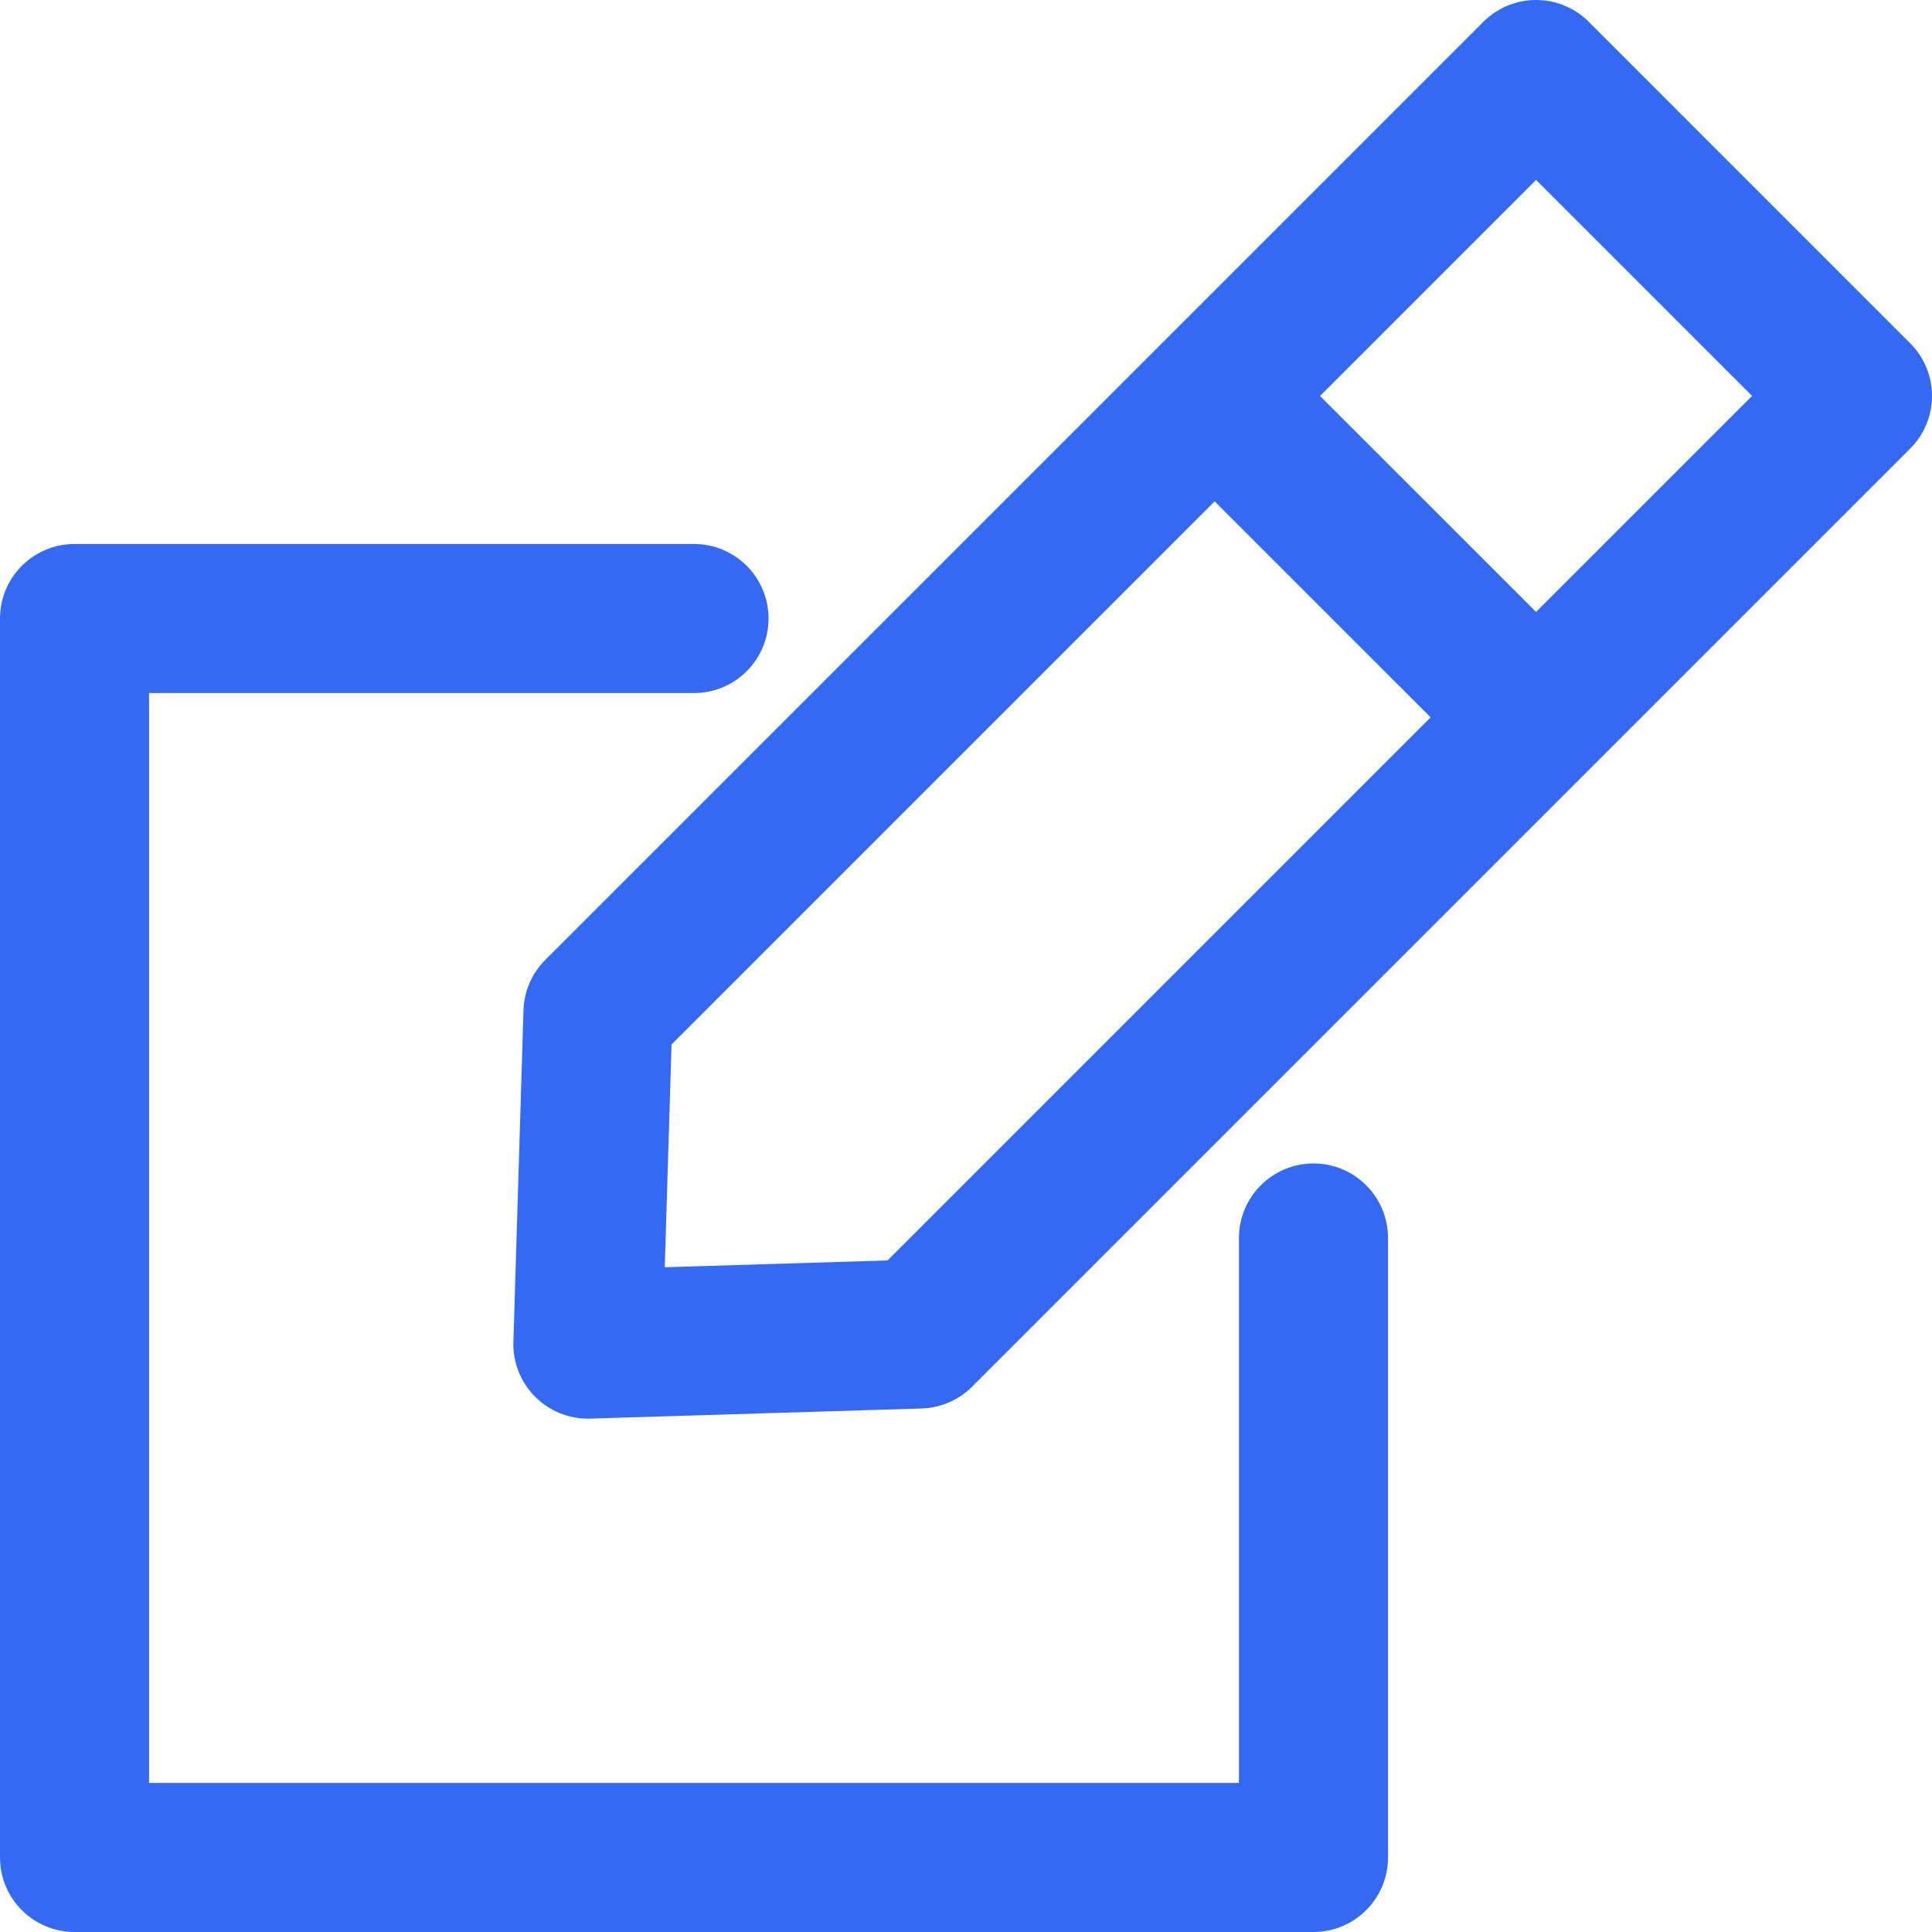 <svg version="1.1" id="Capa_1" x="0px" y="0px" width="22" height="22" fill="#3369F3"
	 viewBox="0 0 194.436 194.436" style="enable-background:new 0 0 194.436 194.436;">
<g>
	<path d="M192.238,34.545L159.894,2.197C158.487,0.79,156.579,0,154.59,0c-1.989,0-3.897,0.79-5.303,2.196l-32.35,32.35
		c-0.004,0.004-0.008,0.01-0.013,0.014L54.876,96.608c-1.351,1.352-2.135,3.166-2.193,5.076l-1.015,33.361
		c-0.063,2.067,0.731,4.068,2.193,5.531c1.409,1.408,3.317,2.196,5.303,2.196c0.076,0,0.153-0.001,0.229-0.004l33.36-1.018
		c1.909-0.058,3.724-0.842,5.075-2.192l94.41-94.408C195.167,42.223,195.167,37.474,192.238,34.545z M154.587,61.587L132.847,39.85
		l21.743-21.743l21.738,21.741L154.587,61.587z M89.324,126.85l-22.421,0.685l0.682-22.422l54.655-54.656l21.741,21.738
		L89.324,126.85z"/>
	<path d="M132.189,117.092c-4.142,0-7.5,3.357-7.5,7.5v54.844H15.001V69.748h54.844c4.142,0,7.5-3.357,7.5-7.5s-3.358-7.5-7.5-7.5
		H7.501c-4.142,0-7.5,3.357-7.5,7.5v124.687c0,4.143,3.358,7.5,7.5,7.5h124.687c4.142,0,7.5-3.357,7.5-7.5v-62.344
		C139.689,120.449,136.331,117.092,132.189,117.092z"/>
</g>
<g>
</g>
<g>
</g>
<g>
</g>
<g>
</g>
<g>
</g>
<g>
</g>
<g>
</g>
<g>
</g>
<g>
</g>
<g>
</g>
<g>
</g>
<g>
</g>
<g>
</g>
<g>
</g>
<g>
</g>
</svg>
